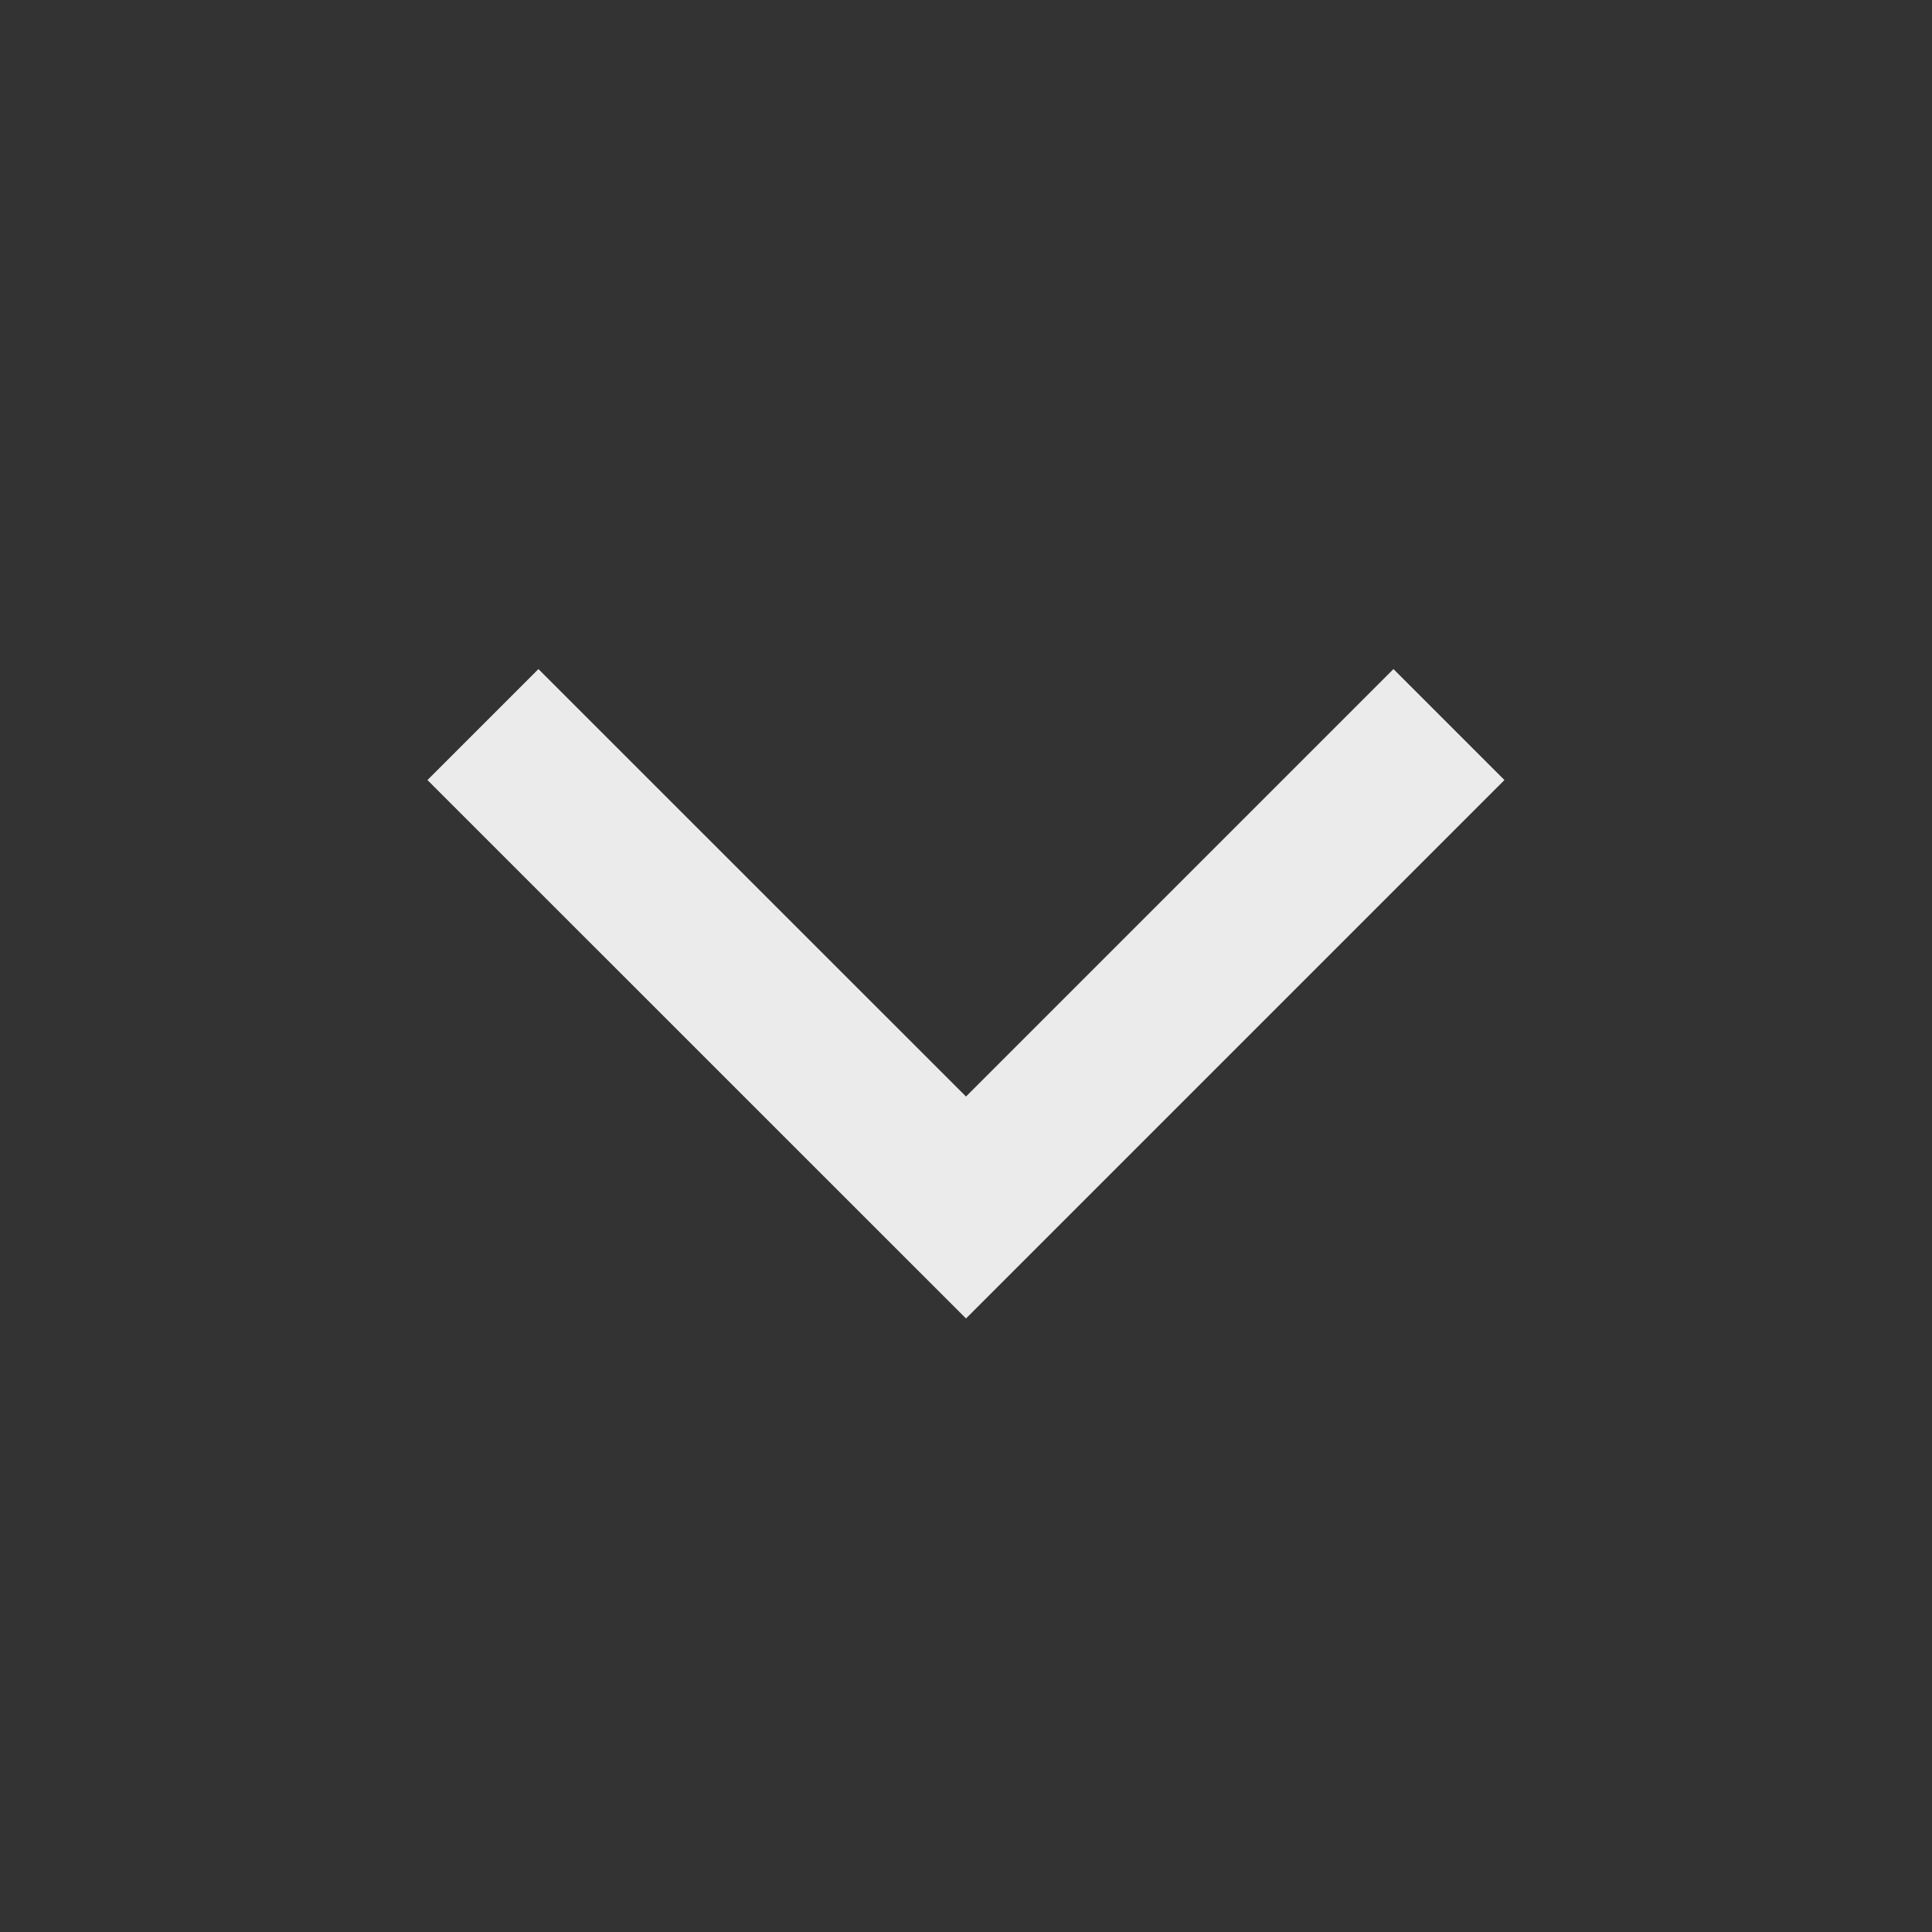 <svg width="16" height="16" viewBox="0 0 16 16" fill="none" xmlns="http://www.w3.org/2000/svg">
<rect x="0" y="0" width="16" height="16" fill="#333333" stroke="none"/>
<g opacity="0.9">
<path d="M3.54 6.46L4.459 5.541L8 9.081L11.54 5.541L12.459 6.46L8 10.919L3.54 6.46Z" fill="white"/>
</g>
</svg>
